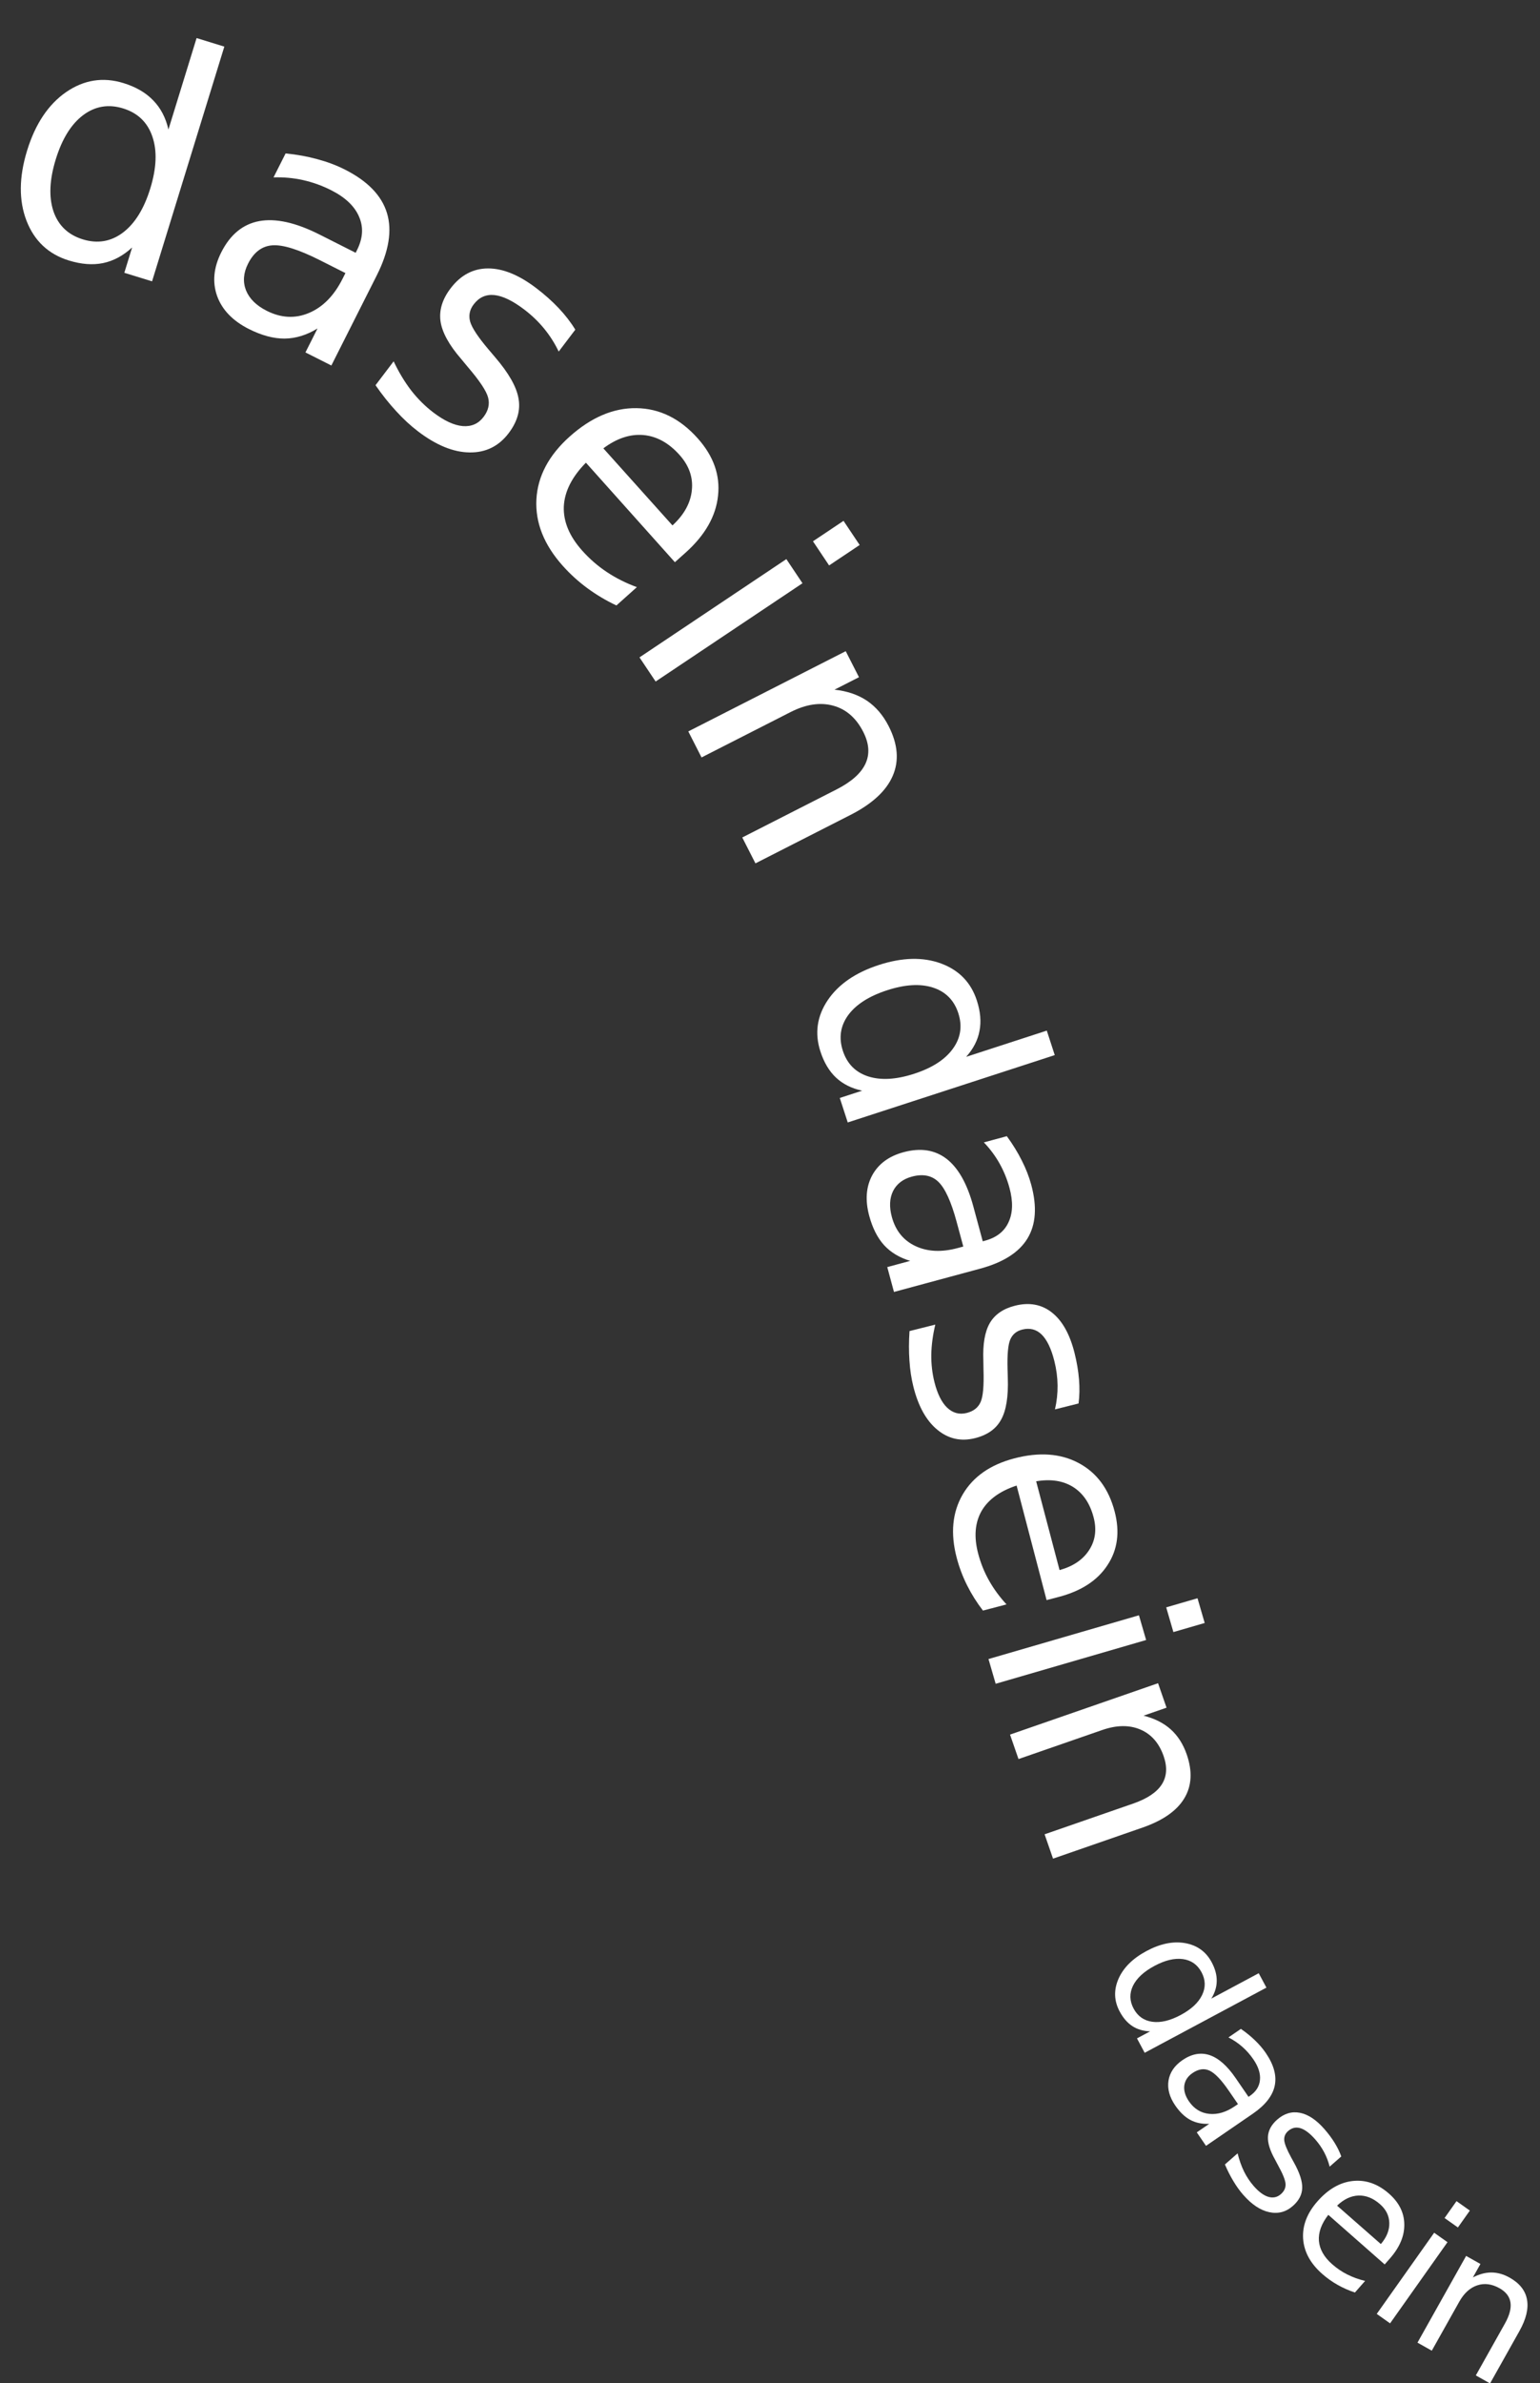 <?xml version="1.0" encoding="UTF-8" standalone="no"?>
<!-- Created with Inkscape (http://www.inkscape.org/) -->

<svg
   xmlns:dc="http://purl.org/dc/elements/1.1/"
   xmlns:cc="http://creativecommons.org/ns#"
   xmlns:rdf="http://www.w3.org/1999/02/22-rdf-syntax-ns#"
   xmlns:svg="http://www.w3.org/2000/svg"
   xmlns="http://www.w3.org/2000/svg"
   xmlns:sodipodi="http://sodipodi.sourceforge.net/DTD/sodipodi-0.dtd"
   xmlns:inkscape="http://www.inkscape.org/namespaces/inkscape"
   width="305.096"
   height="471.841"
   id="svg2"
   version="1.1"
   inkscape:version="0.48.3.1 r9886"
   sodipodi:docname="dasein.svg">
  <rect width="100%" height="100%" fill="#333333" stroke="none"/>
  <defs
     id="defs4" />
  <sodipodi:namedview
     id="base"
     pagecolor="#ffffff"
     bordercolor="#666666"
     borderopacity="1.0"
     inkscape:pageopacity="0.0"
     inkscape:pageshadow="2"
     inkscape:zoom="0.35"
     inkscape:cx="435.40509"
     inkscape:cy="478.10526"
     inkscape:document-units="px"
     inkscape:current-layer="layer1"
     showgrid="false"
     inkscape:window-width="1215"
     inkscape:window-height="776"
     inkscape:window-x="65"
     inkscape:window-y="24"
     inkscape:window-maximized="1"
     fit-margin-top="0"
     fit-margin-left="0"
     fit-margin-right="0"
     fit-margin-bottom="0" />
  <g
     inkscape:label="Layer 1"
     inkscape:groupmode="layer"
     id="layer1"
     transform="translate(566.119,-353.356)">
    <g
       transform="matrix(1.419,0,0,1.419,241.381,-43.695)"
       style="font-size:40px;font-style:normal;font-weight:normal;line-height:125%;letter-spacing:0px;word-spacing:0px;fill:#ffffff;fill-opacity:1;stroke:none;font-family:Sans"
       id="text3768">
      <path
         d="m -545.546,297.877 3.93,-12.755 3.873,1.193 -10.09,32.75 -3.873,-1.193 1.089,-3.536 c -1.246,1.152 -2.6,1.88 -4.06,2.183 -1.442,0.293 -3.033,0.172 -4.773,-0.364 -2.848,-0.878 -4.82,-2.73 -5.916,-5.556 -1.082,-2.822 -1.052,-6.085 0.089,-9.79 1.141,-3.704 2.953,-6.418 5.435,-8.143 2.496,-1.72 5.169,-2.141 8.017,-1.263 1.74,0.536 3.121,1.338 4.144,2.406 1.041,1.058 1.753,2.414 2.134,4.068 m -15.732,4.164 c -0.878,2.848 -0.985,5.266 -0.322,7.252 0.681,1.977 2.047,3.281 4.095,3.912 2.049,0.631 3.911,0.322 5.587,-0.929 1.68,-1.265 2.959,-3.321 3.837,-6.169 0.878,-2.848 0.976,-5.261 0.294,-7.238 -0.677,-1.991 -2.04,-3.302 -4.089,-3.933 -2.049,-0.631 -3.913,-0.314 -5.593,0.95 -1.662,1.255 -2.931,3.306 -3.809,6.155"
         style="font-size:45.104px;fill:#ffffff"
         id="path2988" />
      <path
         d="m -524.434,316.099 c -2.923,-1.474 -5.117,-2.162 -6.582,-2.062 -1.465,0.1 -2.604,0.956 -3.417,2.569 -0.648,1.285 -0.744,2.519 -0.289,3.702 0.475,1.177 1.44,2.132 2.896,2.866 2.006,1.012 3.969,1.114 5.889,0.306 1.94,-0.814 3.505,-2.401 4.695,-4.761 l 0.407,-0.806 -3.599,-1.815 m 7.971,2.145 -6.337,12.565 -3.618,-1.825 1.686,-3.343 c -1.5,0.921 -3.029,1.391 -4.585,1.412 -1.55,0.008 -3.216,-0.438 -4.999,-1.337 -2.255,-1.137 -3.733,-2.672 -4.436,-4.605 -0.683,-1.939 -0.489,-3.971 0.583,-6.095 1.25,-2.478 3.018,-3.929 5.304,-4.355 2.3,-0.419 5.095,0.202 8.385,1.861 l 5.073,2.559 0.179,-0.354 c 0.84,-1.665 0.937,-3.227 0.292,-4.687 -0.625,-1.466 -1.928,-2.699 -3.907,-3.697 -1.259,-0.635 -2.56,-1.102 -3.905,-1.402 -1.345,-0.3 -2.72,-0.426 -4.126,-0.379 l 1.686,-3.343 c 1.582,0.157 3.058,0.424 4.429,0.803 1.378,0.366 2.656,0.846 3.836,1.441 3.186,1.607 5.148,3.633 5.889,6.078 0.74,2.445 0.264,5.346 -1.429,8.702"
         style="font-size:45.104px;fill:#ffffff"
         id="path2990" />
      <path
         d="m -488.742,325.809 -2.317,3.052 c -0.557,-1.16 -1.238,-2.23 -2.043,-3.21 -0.805,-0.98 -1.734,-1.869 -2.786,-2.668 -1.602,-1.216 -2.993,-1.885 -4.173,-2.006 -1.168,-0.112 -2.125,0.323 -2.871,1.305 -0.568,0.749 -0.73,1.557 -0.485,2.424 0.253,0.856 1.099,2.134 2.537,3.833 l 0.919,1.084 c 1.919,2.231 3.017,4.161 3.292,5.789 0.296,1.626 -0.164,3.24 -1.38,4.842 -1.385,1.824 -3.206,2.718 -5.464,2.682 -2.246,-0.028 -4.633,-1 -7.159,-2.917 -1.053,-0.799 -2.072,-1.739 -3.058,-2.819 -0.984,-1.06 -1.952,-2.274 -2.904,-3.642 l 2.53,-3.333 c 0.722,1.525 1.543,2.885 2.461,4.08 0.927,1.183 1.958,2.205 3.092,3.066 1.52,1.154 2.885,1.784 4.094,1.891 1.218,0.095 2.187,-0.331 2.906,-1.278 0.666,-0.877 0.878,-1.776 0.637,-2.696 -0.23,-0.912 -1.18,-2.343 -2.852,-4.293 l -0.923,-1.115 c -1.68,-1.939 -2.636,-3.678 -2.868,-5.219 -0.223,-1.552 0.242,-3.088 1.396,-4.608 1.402,-1.848 3.14,-2.778 5.214,-2.789 2.073,-0.012 4.314,0.897 6.724,2.725 1.193,0.905 2.249,1.845 3.168,2.82 0.919,0.974 1.69,1.974 2.313,3"
         style="font-size:45.104px;fill:#ffffff"
         id="path2992" />
      <path
         d="m -473.36,356.931 -1.477,1.322 -12.423,-13.886 c -1.962,1.991 -2.99,4.035 -3.086,6.13 -0.075,2.096 0.783,4.146 2.575,6.148 1.038,1.16 2.183,2.154 3.437,2.983 1.263,0.84 2.659,1.541 4.188,2.104 l -2.856,2.555 c -1.429,-0.672 -2.773,-1.47 -4.031,-2.392 -1.259,-0.923 -2.412,-1.969 -3.46,-3.14 -2.624,-2.933 -3.85,-6.021 -3.68,-9.267 0.18,-3.234 1.725,-6.153 4.636,-8.757 3.009,-2.692 6.119,-4.017 9.33,-3.973 3.231,0.044 6.08,1.445 8.547,4.203 2.212,2.473 3.161,5.141 2.846,8.004 -0.294,2.864 -1.809,5.52 -4.545,7.967 m -1.816,-3.813 c 1.633,-1.5 2.535,-3.145 2.707,-4.934 0.182,-1.778 -0.393,-3.412 -1.724,-4.9 -1.508,-1.685 -3.193,-2.611 -5.055,-2.777 -1.853,-0.155 -3.712,0.464 -5.578,1.858 l 9.649,10.753"
         style="font-size:45.104px;fill:#ffffff"
         id="path2994" />
      <path
         d="m -459.276,357.82 2.253,3.368 -20.504,13.712 -2.253,-3.368 20.504,-13.712 m 7.982,-5.338 2.253,3.368 -4.266,2.853 -2.253,-3.368 4.266,-2.853"
         style="font-size:45.104px;fill:#ffffff"
         id="path2996" />
      <path
         d="m -450.325,393.514 -13.266,6.757 -1.839,-3.611 13.149,-6.697 c 2.08,-1.06 3.431,-2.258 4.051,-3.596 0.62,-1.338 0.517,-2.818 -0.309,-4.44 -0.993,-1.949 -2.397,-3.17 -4.213,-3.662 -1.816,-0.492 -3.797,-0.192 -5.942,0.901 l -12.422,6.327 -1.849,-3.631 21.98,-11.195 1.849,3.631 -3.415,1.739 c 1.761,0.19 3.265,0.701 4.513,1.533 1.254,0.844 2.271,2.032 3.05,3.563 1.286,2.525 1.474,4.835 0.564,6.93 -0.897,2.088 -2.863,3.905 -5.899,5.451"
         style="font-size:45.104px;fill:#ffffff"
         id="path2998" />
      <path
         d="m -434.171,427.266 11.256,-3.66 1.111,3.418 -28.901,9.397 -1.111,-3.418 3.12,-1.015 c -1.472,-0.316 -2.69,-0.926 -3.655,-1.831 -0.949,-0.896 -1.673,-2.112 -2.172,-3.648 -0.817,-2.514 -0.481,-4.889 1.01,-7.126 1.495,-2.225 3.877,-3.869 7.146,-4.932 3.269,-1.063 6.162,-1.134 8.68,-0.214 2.521,0.933 4.191,2.656 5.008,5.17 0.499,1.535 0.623,2.947 0.37,4.234 -0.236,1.295 -0.857,2.503 -1.861,3.624 m -11.049,-9.285 c -2.514,0.817 -4.322,1.973 -5.424,3.468 -1.086,1.503 -1.335,3.159 -0.747,4.967 0.588,1.808 1.763,3 3.525,3.578 1.775,0.573 3.919,0.451 6.432,-0.366 2.514,-0.817 4.313,-1.978 5.399,-3.481 1.098,-1.507 1.353,-3.165 0.766,-4.973 -0.588,-1.808 -1.769,-2.998 -3.544,-3.572 -1.758,-0.565 -3.894,-0.439 -6.408,0.379"
         style="fill:#ffffff"
         id="path3000" />
      <path
         d="m -435.503,450.284 c -0.757,-2.803 -1.602,-4.659 -2.535,-5.567 -0.933,-0.908 -2.173,-1.153 -3.719,-0.736 -1.232,0.333 -2.104,1 -2.616,2.001 -0.496,1.011 -0.555,2.214 -0.179,3.609 0.519,1.923 1.614,3.28 3.284,4.07 1.686,0.799 3.66,0.893 5.923,0.282 l 0.773,-0.209 -0.932,-3.451 m 3.302,6.533 -12.049,3.254 -0.937,-3.469 3.205,-0.866 c -1.496,-0.446 -2.712,-1.176 -3.647,-2.191 -0.922,-1.019 -1.615,-2.383 -2.076,-4.092 -0.584,-2.162 -0.446,-4.047 0.415,-5.655 0.876,-1.599 2.333,-2.673 4.369,-3.223 2.376,-0.642 4.381,-0.333 6.016,0.925 1.638,1.271 2.883,3.483 3.735,6.639 l 1.314,4.865 0.339,-0.092 c 1.596,-0.431 2.686,-1.292 3.268,-2.582 0.598,-1.281 0.641,-2.871 0.128,-4.769 -0.326,-1.207 -0.788,-2.343 -1.386,-3.409 -0.598,-1.066 -1.329,-2.049 -2.192,-2.948 l 3.205,-0.866 c 0.833,1.137 1.53,2.271 2.092,3.4 0.574,1.126 1.014,2.255 1.319,3.386 0.825,3.055 0.649,5.55 -0.527,7.486 -1.177,1.936 -3.374,3.339 -6.592,4.208"
         style="fill:#ffffff"
         id="path3002" />
      <path
         d="m -418.479,475.628 -3.296,0.828 c 0.258,-1.112 0.379,-2.23 0.366,-3.354 -0.014,-1.124 -0.164,-2.255 -0.449,-3.391 -0.435,-1.73 -1.027,-2.964 -1.776,-3.702 -0.746,-0.725 -1.65,-0.955 -2.71,-0.688 -0.808,0.203 -1.368,0.673 -1.68,1.409 -0.299,0.733 -0.422,2.086 -0.369,4.06 l 0.035,1.26 c 0.091,2.608 -0.219,4.553 -0.931,5.832 -0.696,1.289 -1.91,2.151 -3.64,2.586 -1.97,0.495 -3.726,0.104 -5.269,-1.173 -1.539,-1.265 -2.652,-3.261 -3.337,-5.988 -0.286,-1.137 -0.47,-2.352 -0.554,-3.647 -0.093,-1.279 -0.09,-2.656 0.009,-4.131 l 3.599,-0.904 c -0.346,1.456 -0.532,2.852 -0.559,4.188 -0.014,1.333 0.133,2.612 0.44,3.836 0.412,1.642 1.008,2.835 1.785,3.579 0.79,0.741 1.697,0.983 2.72,0.726 0.947,-0.238 1.592,-0.742 1.936,-1.513 0.346,-0.758 0.482,-2.276 0.407,-4.553 l -0.021,-1.284 c -0.088,-2.274 0.215,-4.008 0.908,-5.202 0.706,-1.198 1.88,-2.003 3.521,-2.415 1.995,-0.501 3.714,-0.181 5.155,0.96 1.441,1.141 2.489,3.013 3.143,5.614 0.324,1.288 0.533,2.524 0.63,3.708 0.096,1.184 0.075,2.304 -0.062,3.359"
         style="fill:#ffffff"
         id="path3004" />
      <path
         d="m -421.242,502.621 -1.7,0.445 -4.187,-15.984 c -2.354,0.778 -3.992,1.974 -4.915,3.589 -0.907,1.624 -1.059,3.589 -0.455,5.894 0.35,1.335 0.852,2.583 1.506,3.745 0.657,1.174 1.475,2.292 2.454,3.355 l -3.288,0.861 c -0.856,-1.108 -1.594,-2.281 -2.214,-3.519 -0.62,-1.237 -1.107,-2.53 -1.46,-3.878 -0.884,-3.376 -0.603,-6.31 0.844,-8.802 1.45,-2.48 3.851,-4.158 7.201,-5.036 3.464,-0.907 6.454,-0.695 8.97,0.638 2.532,1.342 4.214,3.6 5.045,6.775 0.746,2.847 0.415,5.336 -0.992,7.468 -1.391,2.141 -3.661,3.624 -6.81,4.449 m 0.11,-3.744 c 1.895,-0.523 3.273,-1.456 4.133,-2.799 0.863,-1.33 1.07,-2.851 0.621,-4.564 -0.508,-1.94 -1.464,-3.352 -2.866,-4.236 -1.399,-0.872 -3.117,-1.135 -5.154,-0.79 l 3.266,12.389"
         style="fill:#ffffff"
         id="path3006" />
      <path
         d="m -410.049,505.183 1.003,3.451 -21.006,6.105 -1.003,-3.451 21.006,-6.105 m 8.177,-2.377 1.003,3.451 -4.37,1.27 -1.003,-3.451 4.37,-1.27"
         style="fill:#ffffff"
         id="path3008" />
      <path
         d="m -409.569,534.811 -12.474,4.327 -1.178,-3.395 12.363,-4.288 c 1.956,-0.678 3.288,-1.568 3.995,-2.667 0.707,-1.1 0.796,-2.412 0.267,-3.938 -0.636,-1.833 -1.722,-3.076 -3.257,-3.728 -1.536,-0.653 -3.312,-0.629 -5.33,0.071 l -11.681,4.052 -1.184,-3.414 20.667,-7.169 1.184,3.414 -3.211,1.114 c 1.524,0.381 2.784,1.012 3.778,1.894 0.999,0.894 1.748,2.06 2.248,3.5 0.824,2.374 0.708,4.426 -0.345,6.156 -1.041,1.726 -2.989,3.083 -5.843,4.073"
         style="fill:#ffffff"
         id="path3010" />
      <path
         d="m -399.945,558.665 6.619,-3.541 1.075,2.01 -16.997,9.093 -1.075,-2.01 1.835,-0.982 c -0.954,-0.033 -1.783,-0.278 -2.487,-0.735 -0.692,-0.454 -1.28,-1.132 -1.763,-2.035 -0.791,-1.478 -0.846,-2.999 -0.165,-4.562 0.685,-1.556 1.989,-2.848 3.911,-3.877 1.922,-1.029 3.721,-1.396 5.395,-1.102 1.678,0.301 2.913,1.191 3.704,2.669 0.483,0.903 0.718,1.77 0.704,2.602 -0.003,0.835 -0.255,1.659 -0.758,2.471 m -7.935,-4.564 c -1.478,0.791 -2.478,1.715 -2.999,2.771 -0.51,1.06 -0.481,2.121 0.088,3.184 0.569,1.063 1.436,1.677 2.6,1.84 1.172,0.16 2.497,-0.156 3.975,-0.947 1.478,-0.791 2.472,-1.716 2.983,-2.776 0.517,-1.064 0.492,-2.127 -0.077,-3.19 -0.569,-1.063 -1.439,-1.675 -2.611,-1.834 -1.161,-0.156 -2.48,0.161 -3.959,0.952"
         style="font-size:25.371px;fill:#ffffff"
         id="path3012" />
      <path
         d="m -397.507,571.515 c -1.042,-1.519 -1.937,-2.452 -2.686,-2.8 -0.749,-0.348 -1.542,-0.234 -2.38,0.341 -0.667,0.458 -1.049,1.04 -1.145,1.747 -0.085,0.709 0.132,1.441 0.651,2.197 0.715,1.042 1.655,1.624 2.82,1.746 1.177,0.124 2.378,-0.234 3.604,-1.075 l 0.419,-0.287 -1.282,-1.87 m 3.348,3.217 -6.528,4.477 -1.289,-1.88 1.737,-1.191 c -0.989,0.047 -1.87,-0.135 -2.643,-0.546 -0.766,-0.416 -1.467,-1.087 -2.102,-2.014 -0.803,-1.172 -1.116,-2.329 -0.939,-3.472 0.189,-1.141 0.835,-2.09 1.938,-2.847 1.287,-0.883 2.552,-1.119 3.795,-0.71 1.247,0.417 2.457,1.48 3.629,3.189 l 1.808,2.636 0.184,-0.126 c 0.865,-0.593 1.336,-1.337 1.414,-2.231 0.089,-0.892 -0.219,-1.853 -0.924,-2.881 -0.448,-0.654 -0.963,-1.237 -1.545,-1.749 -0.582,-0.512 -1.225,-0.947 -1.931,-1.304 l 1.737,-1.191 c 0.737,0.506 1.393,1.038 1.966,1.596 0.58,0.554 1.08,1.137 1.501,1.75 1.135,1.655 1.554,3.186 1.256,4.591 -0.298,1.406 -1.318,2.707 -3.062,3.902"
         style="font-size:25.371px;fill:#ffffff"
         id="path3014" />
      <path
         d="m -381.802,580.691 -1.622,1.42 c -0.176,-0.702 -0.43,-1.369 -0.763,-2 -0.333,-0.631 -0.744,-1.226 -1.234,-1.785 -0.745,-0.851 -1.436,-1.377 -2.073,-1.577 -0.631,-0.194 -1.207,-0.062 -1.729,0.394 -0.398,0.348 -0.578,0.775 -0.541,1.281 0.043,0.5 0.364,1.3 0.965,2.399 l 0.384,0.701 c 0.805,1.446 1.192,2.634 1.16,3.562 -0.021,0.929 -0.457,1.766 -1.308,2.512 -0.969,0.849 -2.074,1.135 -3.314,0.86 -1.235,-0.269 -2.44,-1.075 -3.615,-2.417 -0.49,-0.559 -0.945,-1.192 -1.366,-1.899 -0.422,-0.695 -0.818,-1.474 -1.188,-2.335 l 1.771,-1.551 c 0.226,0.922 0.524,1.764 0.895,2.526 0.377,0.757 0.829,1.436 1.357,2.039 0.707,0.808 1.388,1.309 2.042,1.505 0.66,0.19 1.242,0.065 1.746,-0.376 0.466,-0.408 0.685,-0.879 0.656,-1.414 -0.024,-0.528 -0.385,-1.424 -1.086,-2.688 l -0.382,-0.719 c -0.707,-1.258 -1.037,-2.325 -0.99,-3.2 0.052,-0.88 0.483,-1.674 1.29,-2.381 0.982,-0.86 2.045,-1.175 3.188,-0.947 1.144,0.228 2.276,0.982 3.397,2.262 0.555,0.634 1.031,1.271 1.427,1.912 0.396,0.641 0.708,1.279 0.935,1.914"
         style="font-size:25.371px;fill:#ffffff"
         id="path3016" />
      <path
         d="m -375.004,594.918 -0.736,0.837 -7.871,-6.92 c -0.962,1.244 -1.399,2.454 -1.312,3.631 0.099,1.176 0.716,2.263 1.851,3.26 0.657,0.578 1.364,1.056 2.12,1.435 0.762,0.384 1.589,0.682 2.48,0.894 l -1.423,1.619 c -0.843,-0.279 -1.647,-0.634 -2.412,-1.065 -0.765,-0.431 -1.479,-0.938 -2.143,-1.521 -1.662,-1.461 -2.555,-3.104 -2.678,-4.928 -0.117,-1.818 0.55,-3.552 2,-5.202 1.5,-1.706 3.147,-2.654 4.943,-2.846 1.808,-0.192 3.493,0.399 5.056,1.773 1.402,1.232 2.111,2.659 2.127,4.279 0.028,1.619 -0.64,3.204 -2.003,4.755 m -1.27,-2.007 c 0.811,-0.947 1.205,-1.927 1.181,-2.938 -0.018,-1.005 -0.449,-1.879 -1.292,-2.621 -0.955,-0.84 -1.958,-1.243 -3.01,-1.211 -1.045,0.038 -2.042,0.509 -2.99,1.412 l 6.111,5.357"
         style="font-size:25.371px;fill:#ffffff"
         id="path3018" />
      <path
         d="m -368.832,591.334 1.861,1.317 -8.016,11.325 -1.861,-1.317 8.016,-11.325 m 3.121,-4.409 1.861,1.317 -1.668,2.356 -1.861,-1.317 1.668,-2.356"
         style="font-size:25.371px;fill:#ffffff"
         id="path3020" />
      <path
         d="m -356.928,605.054 -4.099,7.303 -1.988,-1.116 4.063,-7.238 c 0.643,-1.145 0.9,-2.127 0.773,-2.947 -0.127,-0.82 -0.637,-1.48 -1.53,-1.981 -1.073,-0.602 -2.111,-0.735 -3.115,-0.399 -1.003,0.337 -1.837,1.095 -2.5,2.276 l -3.838,6.838 -1.999,-1.122 6.791,-12.099 1.999,1.122 -1.055,1.88 c 0.884,-0.461 1.747,-0.691 2.59,-0.691 0.85,0.004 1.697,0.242 2.539,0.715 1.39,0.78 2.199,1.802 2.427,3.067 0.232,1.257 -0.121,2.721 -1.059,4.392"
         style="font-size:25.371px;fill:#ffffff"
         id="path3022" />
    </g>
  </g>
</svg>
